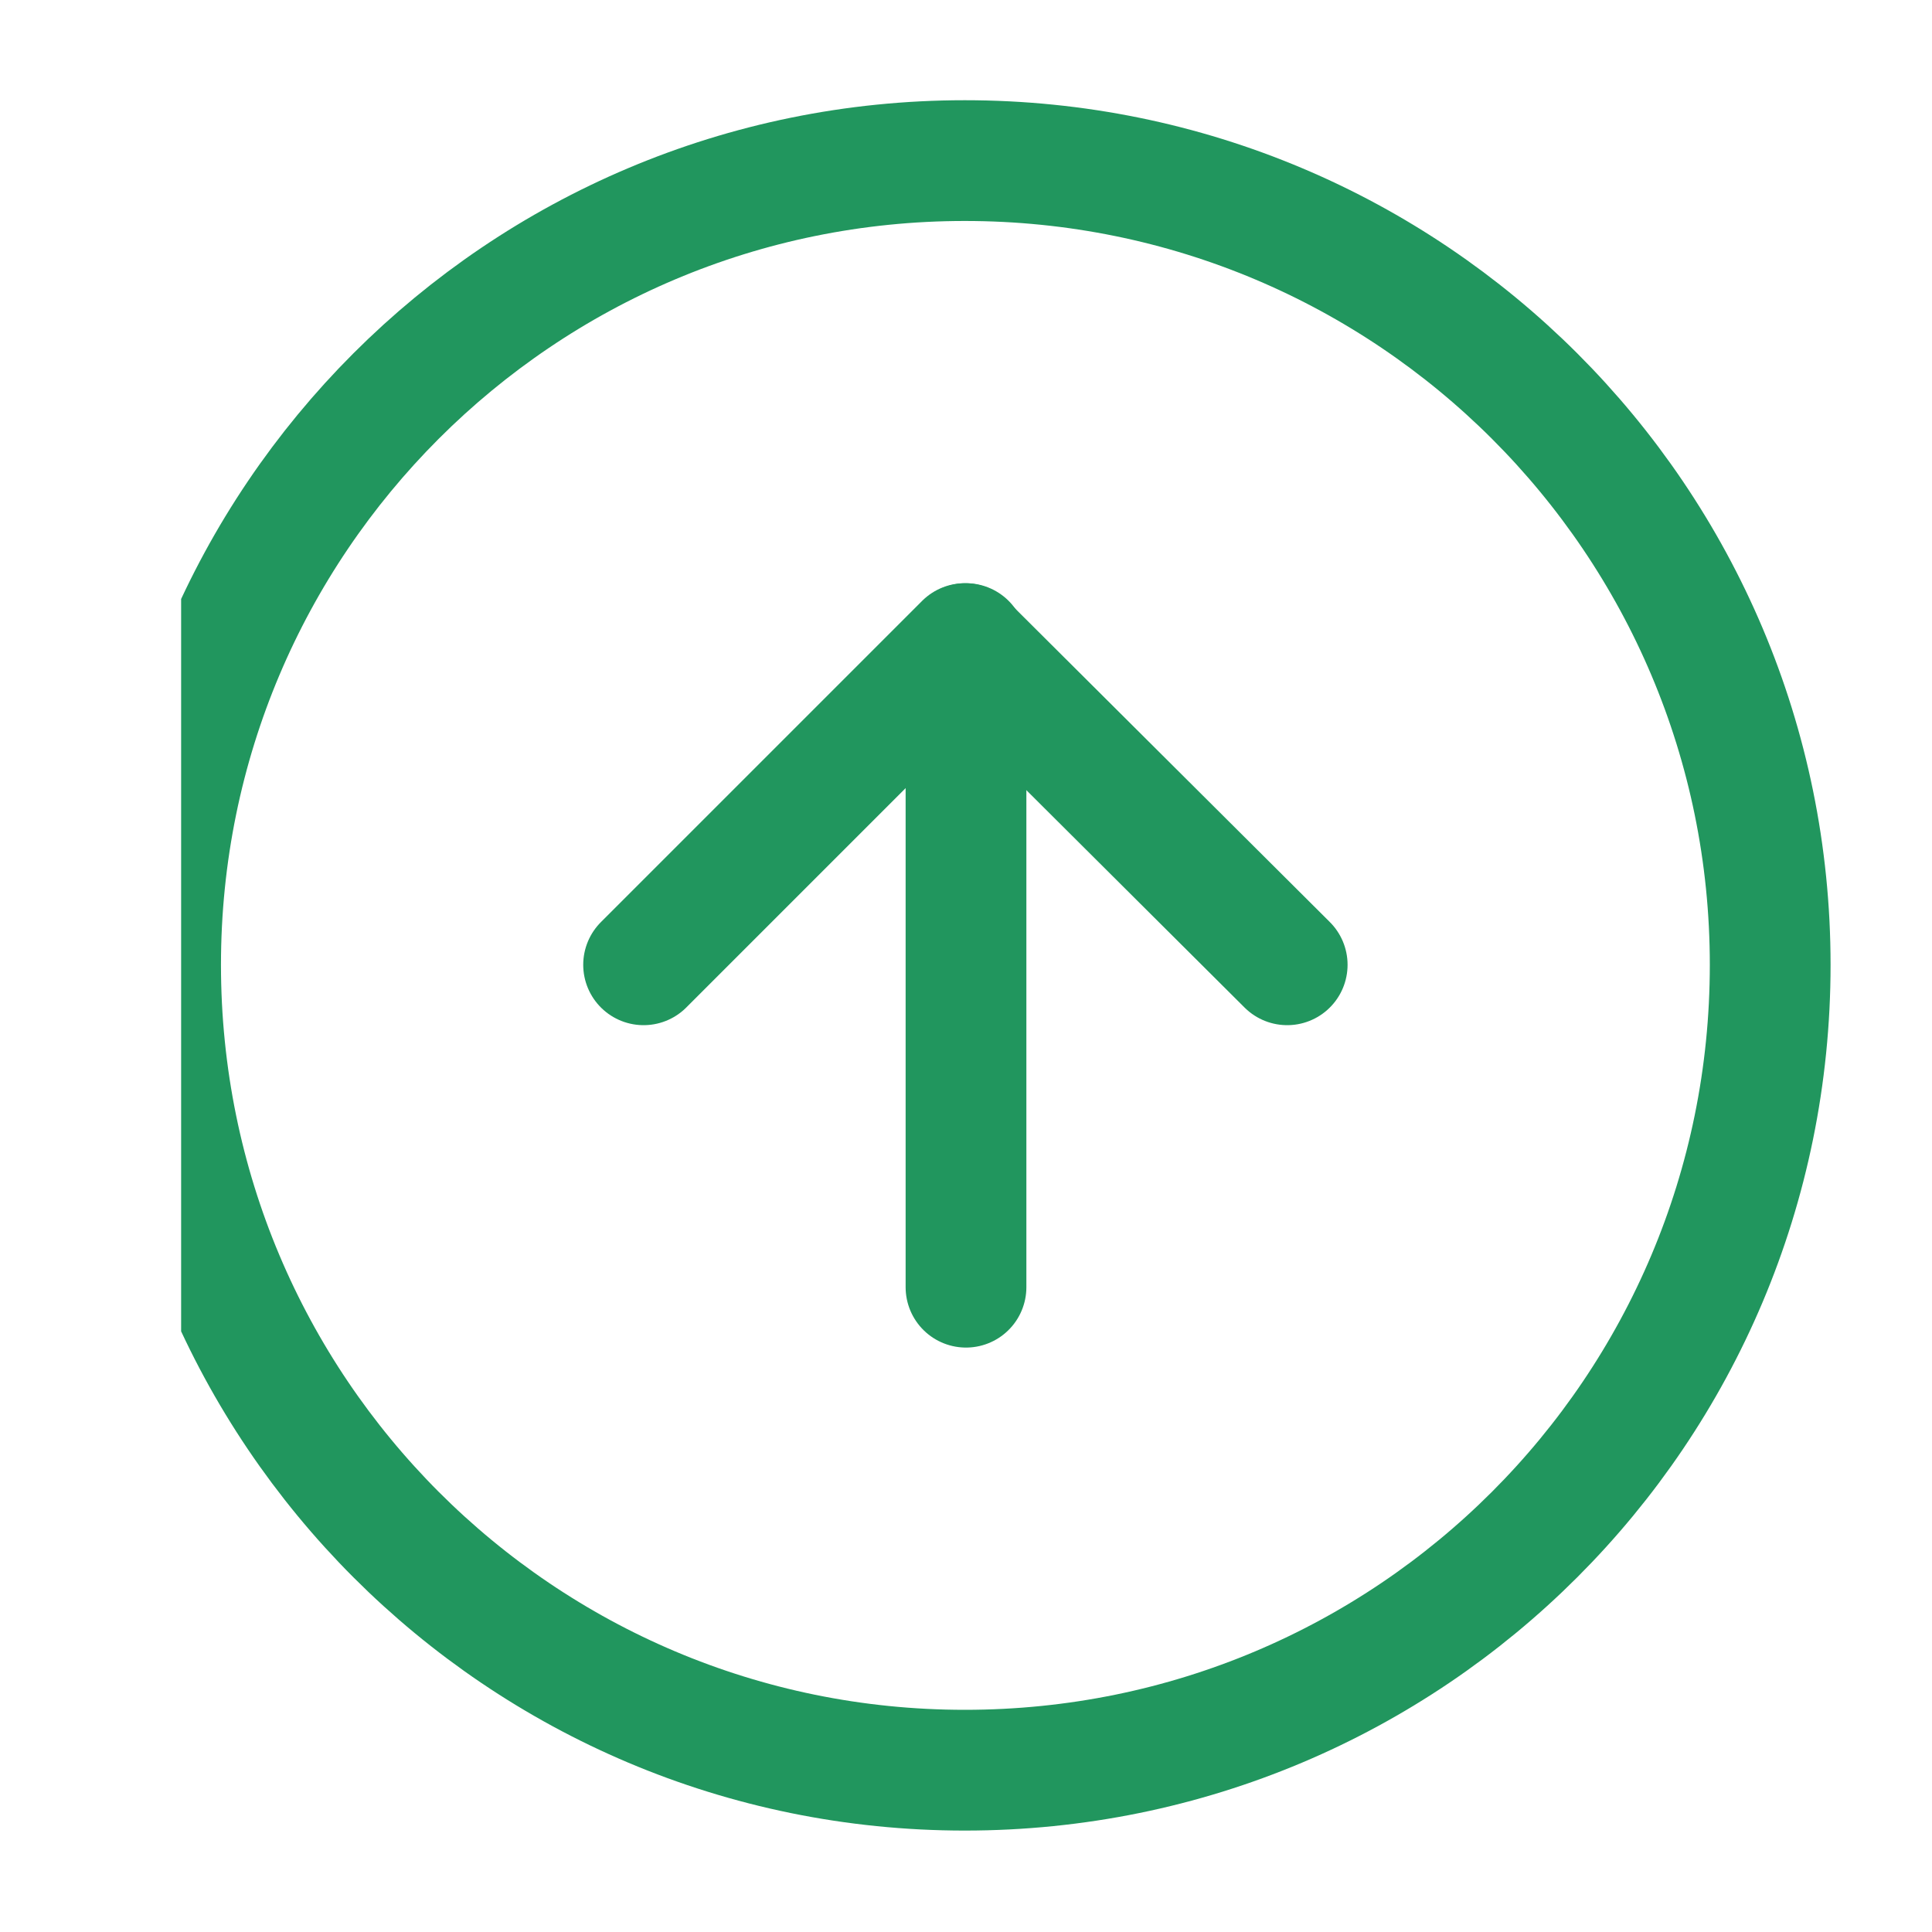 <svg width="16" height="16" viewBox="0 0 16 16" fill="none" xmlns="http://www.w3.org/2000/svg" xmlns:xlink="http://www.w3.org/1999/xlink">
	<desc>
			Created with Pixso.
	</desc>
	<defs>
		<clipPath id="clip1_3414">
			<rect id="icon / outlined / directions / arrows in circle / left" rx="0" width="15" height="15" transform="translate(16.5 0.5) rotate(90)" fill="white" fill-opacity="0"/>
		</clipPath>
	</defs>
	<rect id="icon / outlined / directions / arrows in circle / left" rx="0" width="15" height="15" transform="translate(16.5 0.5) rotate(90)" fill="#FFFFFF" fill-opacity="0"/>
	<g clip-path="url(#clip1_3414)">
		<path id="Vector" d="M1.33 7.99C1.33 4.31 4.31 1.33 7.99 1.33C11.68 1.33 14.66 4.31 14.66 7.99C14.66 11.68 11.68 14.66 7.99 14.66C4.31 14.66 1.33 11.68 1.33 7.99Z" stroke="#21965E" stroke-opacity="1" stroke-width="1" stroke-linejoin="round"/>
		<path id="Vector" d="M10.66 7.99L7.99 5.33L5.33 7.99" stroke="#21965E" stroke-opacity="1" stroke-width="1" stroke-linejoin="round" stroke-linecap="round"/>
		<path id="Vector" d="M8 10.66L8 5.33" stroke="#21965E" stroke-opacity="1" stroke-width="1" stroke-linejoin="round" stroke-linecap="round"/>
	</g>
</svg>
